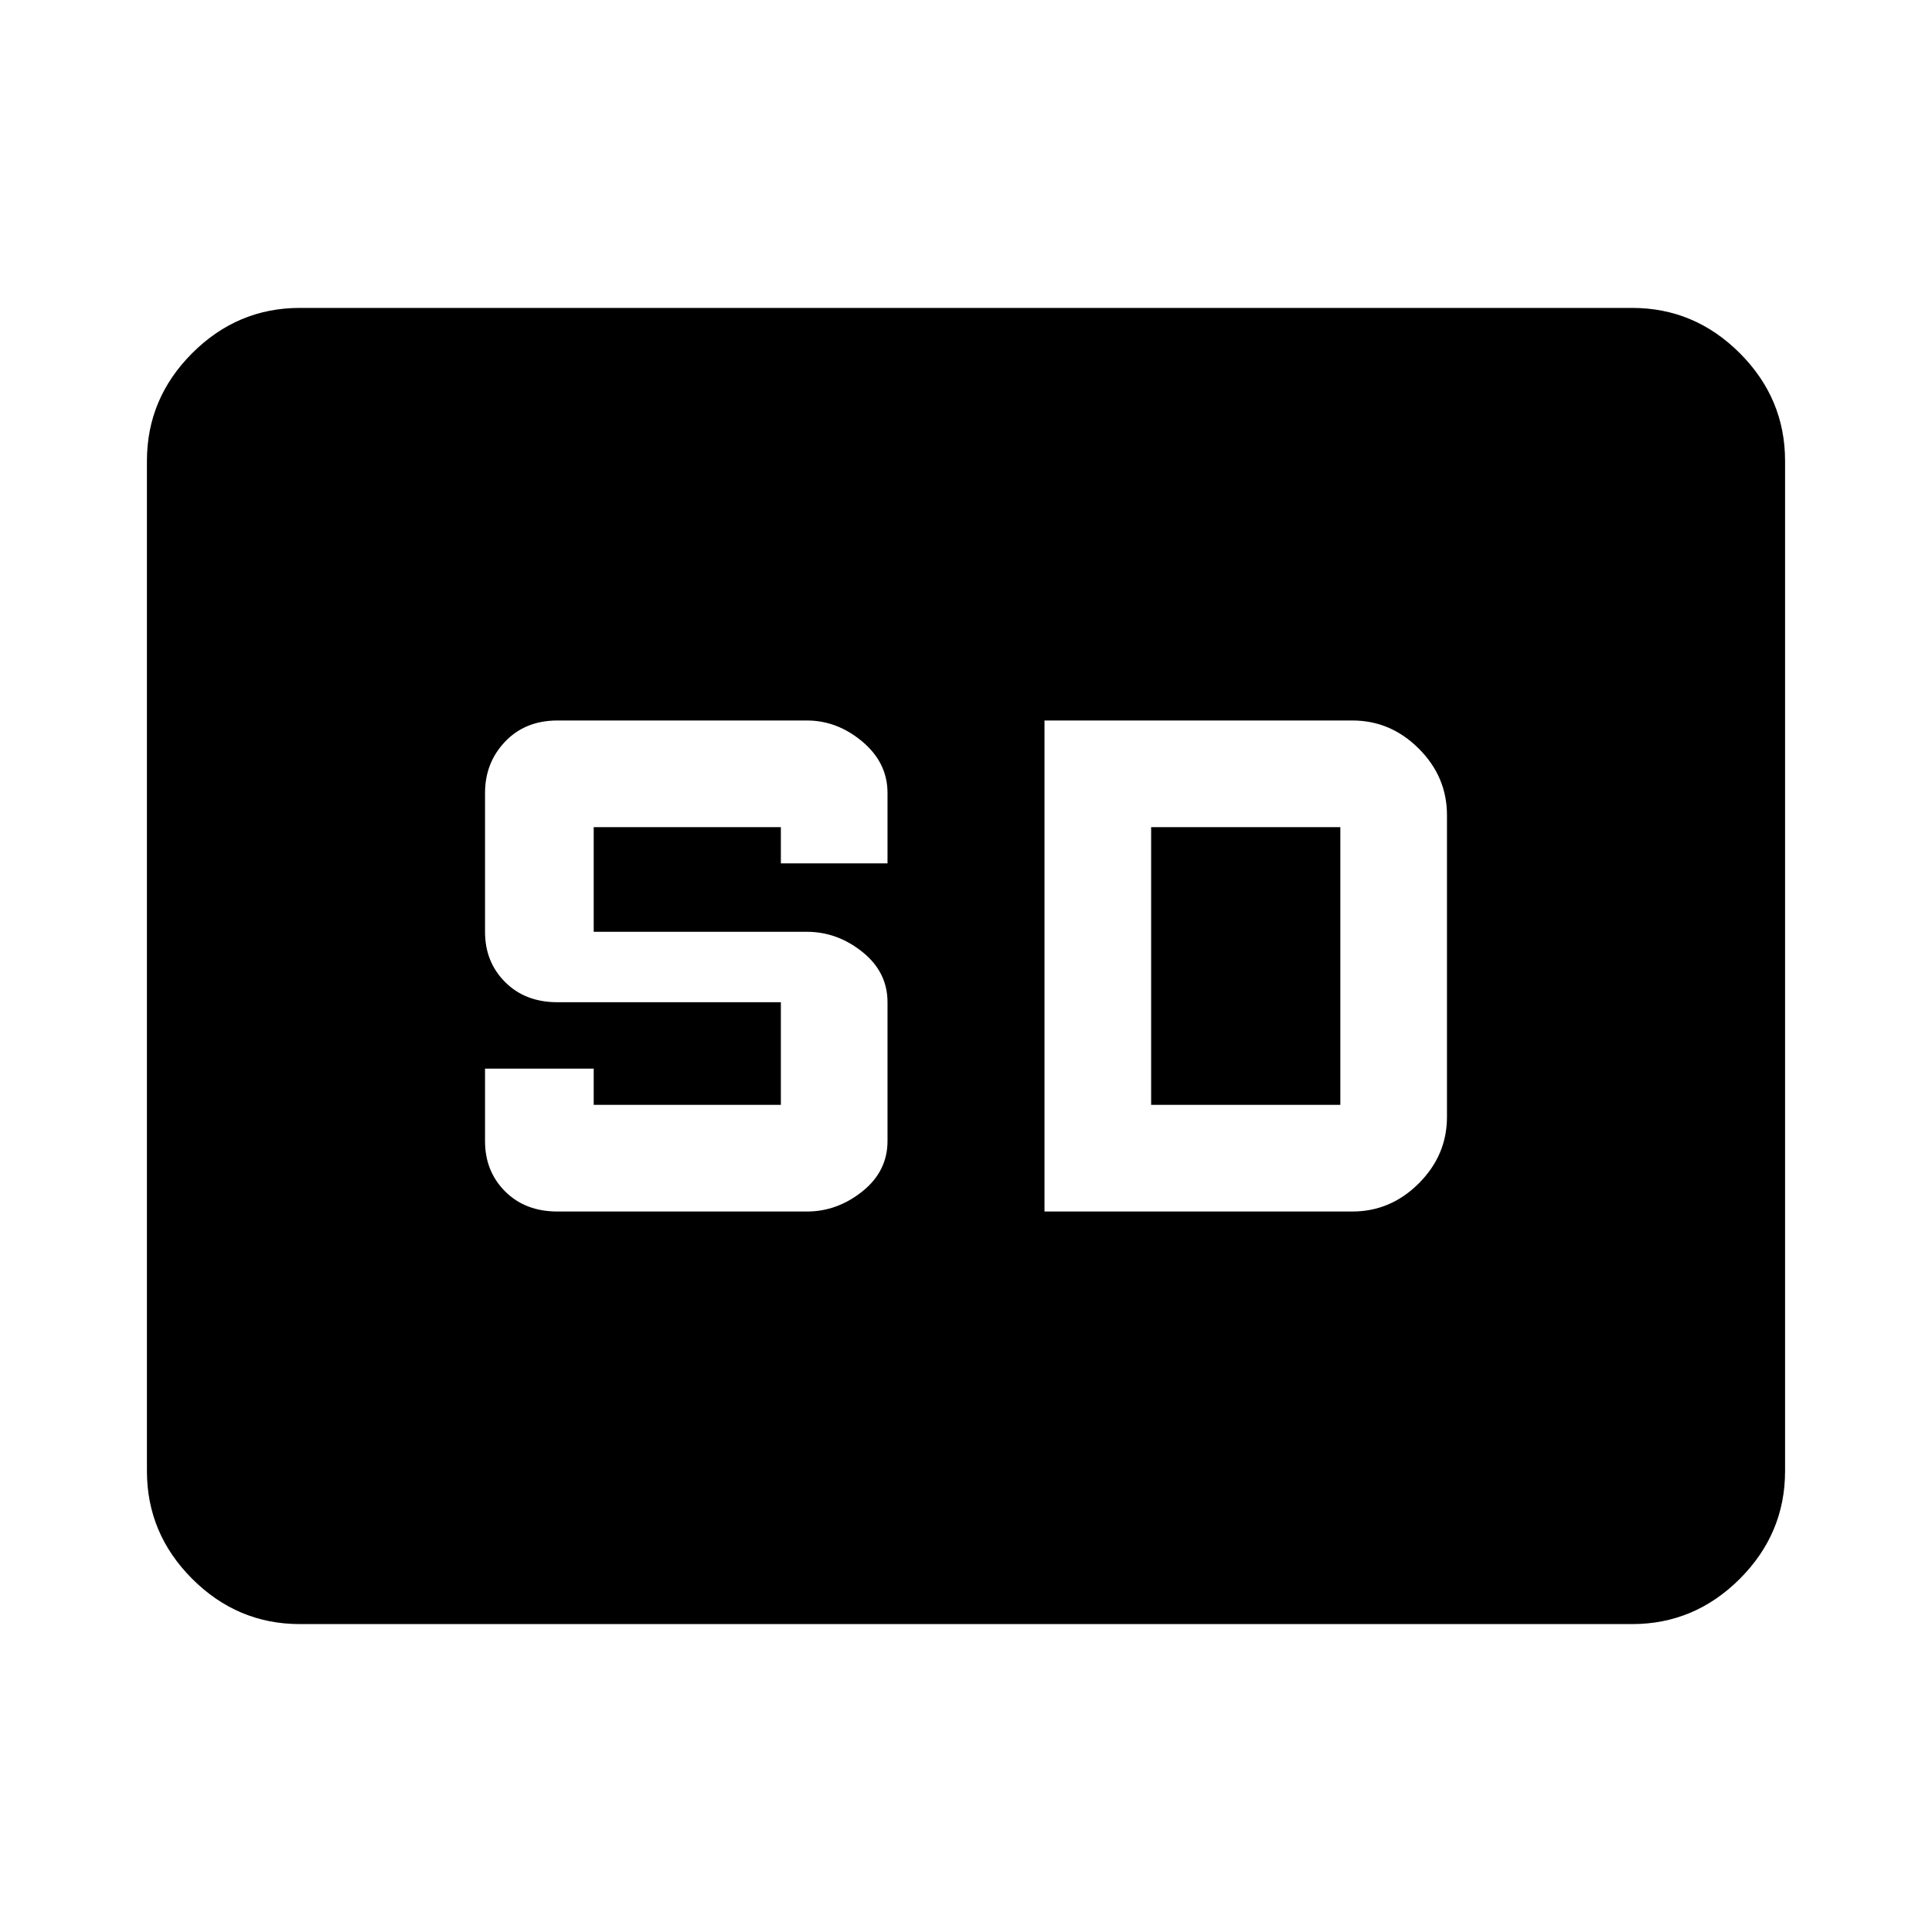<svg xmlns="http://www.w3.org/2000/svg" height="40" width="40"><path d="M11.542 25.083H16.708Q17.333 25.083 17.854 24.667Q18.375 24.25 18.375 23.625V20.75Q18.375 20.125 17.854 19.708Q17.333 19.292 16.708 19.292H12.292V17.125H16.167V17.875H18.375V16.417Q18.375 15.792 17.854 15.354Q17.333 14.917 16.708 14.917H11.542Q10.875 14.917 10.458 15.354Q10.042 15.792 10.042 16.417V19.292Q10.042 19.917 10.458 20.333Q10.875 20.75 11.542 20.75H16.167V22.875H12.292V22.125H10.042V23.625Q10.042 24.25 10.458 24.667Q10.875 25.083 11.542 25.083ZM21.625 25.083H28Q28.792 25.083 29.375 24.5Q29.958 23.917 29.958 23.125V16.875Q29.958 16.083 29.375 15.5Q28.792 14.917 28 14.917H21.625ZM23.833 22.875H27.75Q27.75 22.875 27.75 22.875Q27.75 22.875 27.75 22.875V17.125Q27.75 17.125 27.75 17.125Q27.75 17.125 27.75 17.125H23.833ZM6.208 33.625Q4.917 33.625 3.979 32.688Q3.042 31.75 3.042 30.458V9.542Q3.042 8.25 3.979 7.312Q4.917 6.375 6.208 6.375H33.792Q35.083 6.375 36.021 7.312Q36.958 8.25 36.958 9.542V30.458Q36.958 31.75 36.021 32.688Q35.083 33.625 33.792 33.625Z"/></svg>